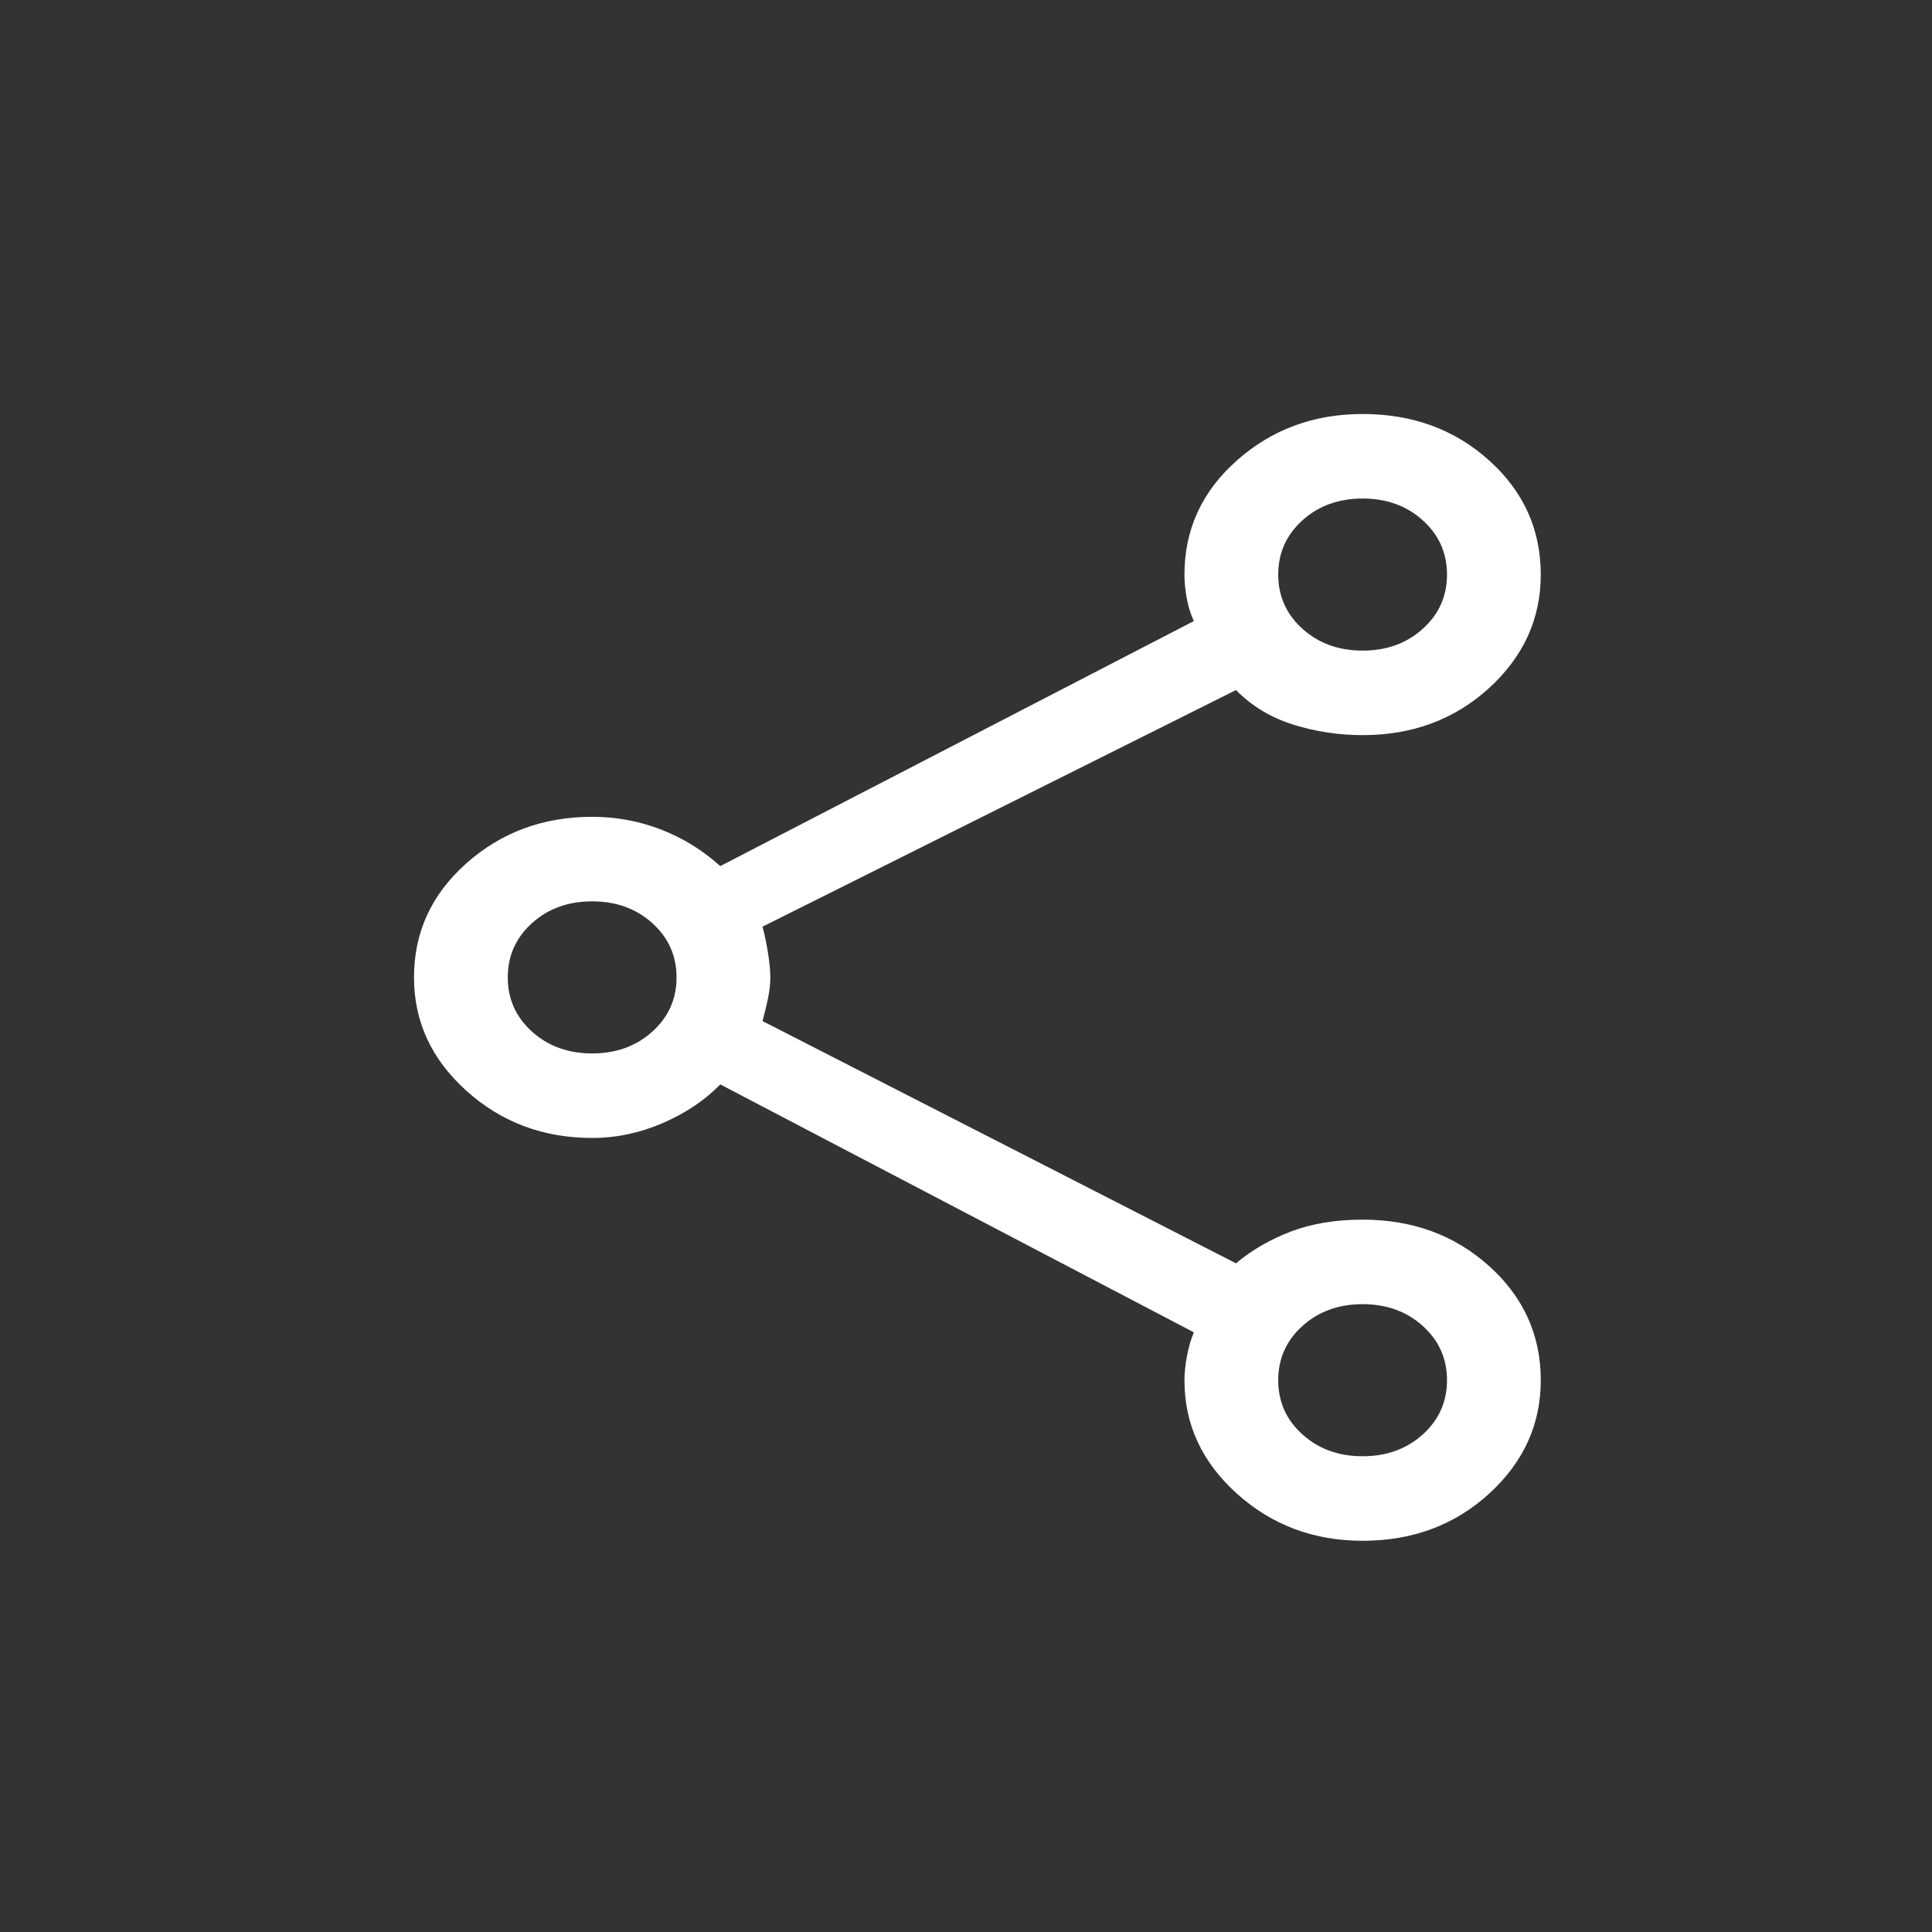 <svg width="28" height="28" viewBox="0 0 28 28" fill="none" xmlns="http://www.w3.org/2000/svg">
<rect x="0" y="0" width="28" height="28" fill="#333333" stroke="none"/>
<path d="M19.748 22.33C19.038 22.33 18.431 22.102 17.925 21.646C17.419 21.19 17.166 20.643 17.166 20.003C17.166 19.908 17.177 19.795 17.2 19.666C17.223 19.537 17.257 19.418 17.302 19.309L10.439 15.716C10.213 15.948 9.933 16.135 9.601 16.278C9.269 16.421 8.929 16.492 8.582 16.492C7.872 16.492 7.265 16.264 6.759 15.808C6.253 15.352 6 14.805 6 14.165C6 13.512 6.253 12.961 6.759 12.512C7.265 12.062 7.872 11.838 8.582 11.838C8.929 11.838 9.261 11.899 9.579 12.022C9.896 12.144 10.182 12.321 10.439 12.552L17.302 9.001C17.257 8.905 17.223 8.797 17.2 8.674C17.177 8.552 17.166 8.436 17.166 8.327C17.166 7.674 17.419 7.123 17.925 6.674C18.431 6.225 19.038 6 19.748 6C20.473 6 21.084 6.225 21.583 6.674C22.081 7.123 22.33 7.674 22.33 8.327C22.33 8.967 22.081 9.514 21.583 9.97C21.084 10.426 20.473 10.654 19.748 10.654C19.401 10.654 19.065 10.603 18.74 10.501C18.416 10.399 18.14 10.232 17.913 10.001L11.051 13.43C11.081 13.539 11.107 13.665 11.13 13.808C11.153 13.951 11.164 14.07 11.164 14.165C11.164 14.26 11.153 14.362 11.13 14.471C11.107 14.58 11.081 14.689 11.051 14.798L17.913 18.309C18.14 18.118 18.404 17.965 18.706 17.849C19.008 17.734 19.355 17.676 19.748 17.676C20.473 17.676 21.084 17.901 21.583 18.35C22.081 18.799 22.33 19.35 22.33 20.003C22.33 20.643 22.081 21.19 21.583 21.646C21.084 22.102 20.473 22.33 19.748 22.33ZM19.748 9.429C20.095 9.429 20.386 9.324 20.62 9.113C20.854 8.902 20.971 8.64 20.971 8.327C20.971 8.014 20.854 7.752 20.62 7.541C20.386 7.33 20.095 7.225 19.748 7.225C19.401 7.225 19.11 7.33 18.876 7.541C18.642 7.752 18.525 8.014 18.525 8.327C18.525 8.64 18.642 8.902 18.876 9.113C19.11 9.324 19.401 9.429 19.748 9.429V9.429ZM8.582 15.267C8.929 15.267 9.22 15.162 9.454 14.951C9.688 14.74 9.805 14.478 9.805 14.165C9.805 13.852 9.688 13.59 9.454 13.379C9.22 13.168 8.929 13.063 8.582 13.063C8.235 13.063 7.944 13.168 7.71 13.379C7.476 13.59 7.359 13.852 7.359 14.165C7.359 14.478 7.476 14.74 7.71 14.951C7.944 15.162 8.235 15.267 8.582 15.267V15.267ZM19.748 21.105C20.095 21.105 20.386 21 20.62 20.789C20.854 20.578 20.971 20.316 20.971 20.003C20.971 19.69 20.854 19.428 20.62 19.217C20.386 19.006 20.095 18.901 19.748 18.901C19.401 18.901 19.11 19.006 18.876 19.217C18.642 19.428 18.525 19.69 18.525 20.003C18.525 20.316 18.642 20.578 18.876 20.789C19.11 21 19.401 21.105 19.748 21.105Z" fill="white"/>
</svg>
